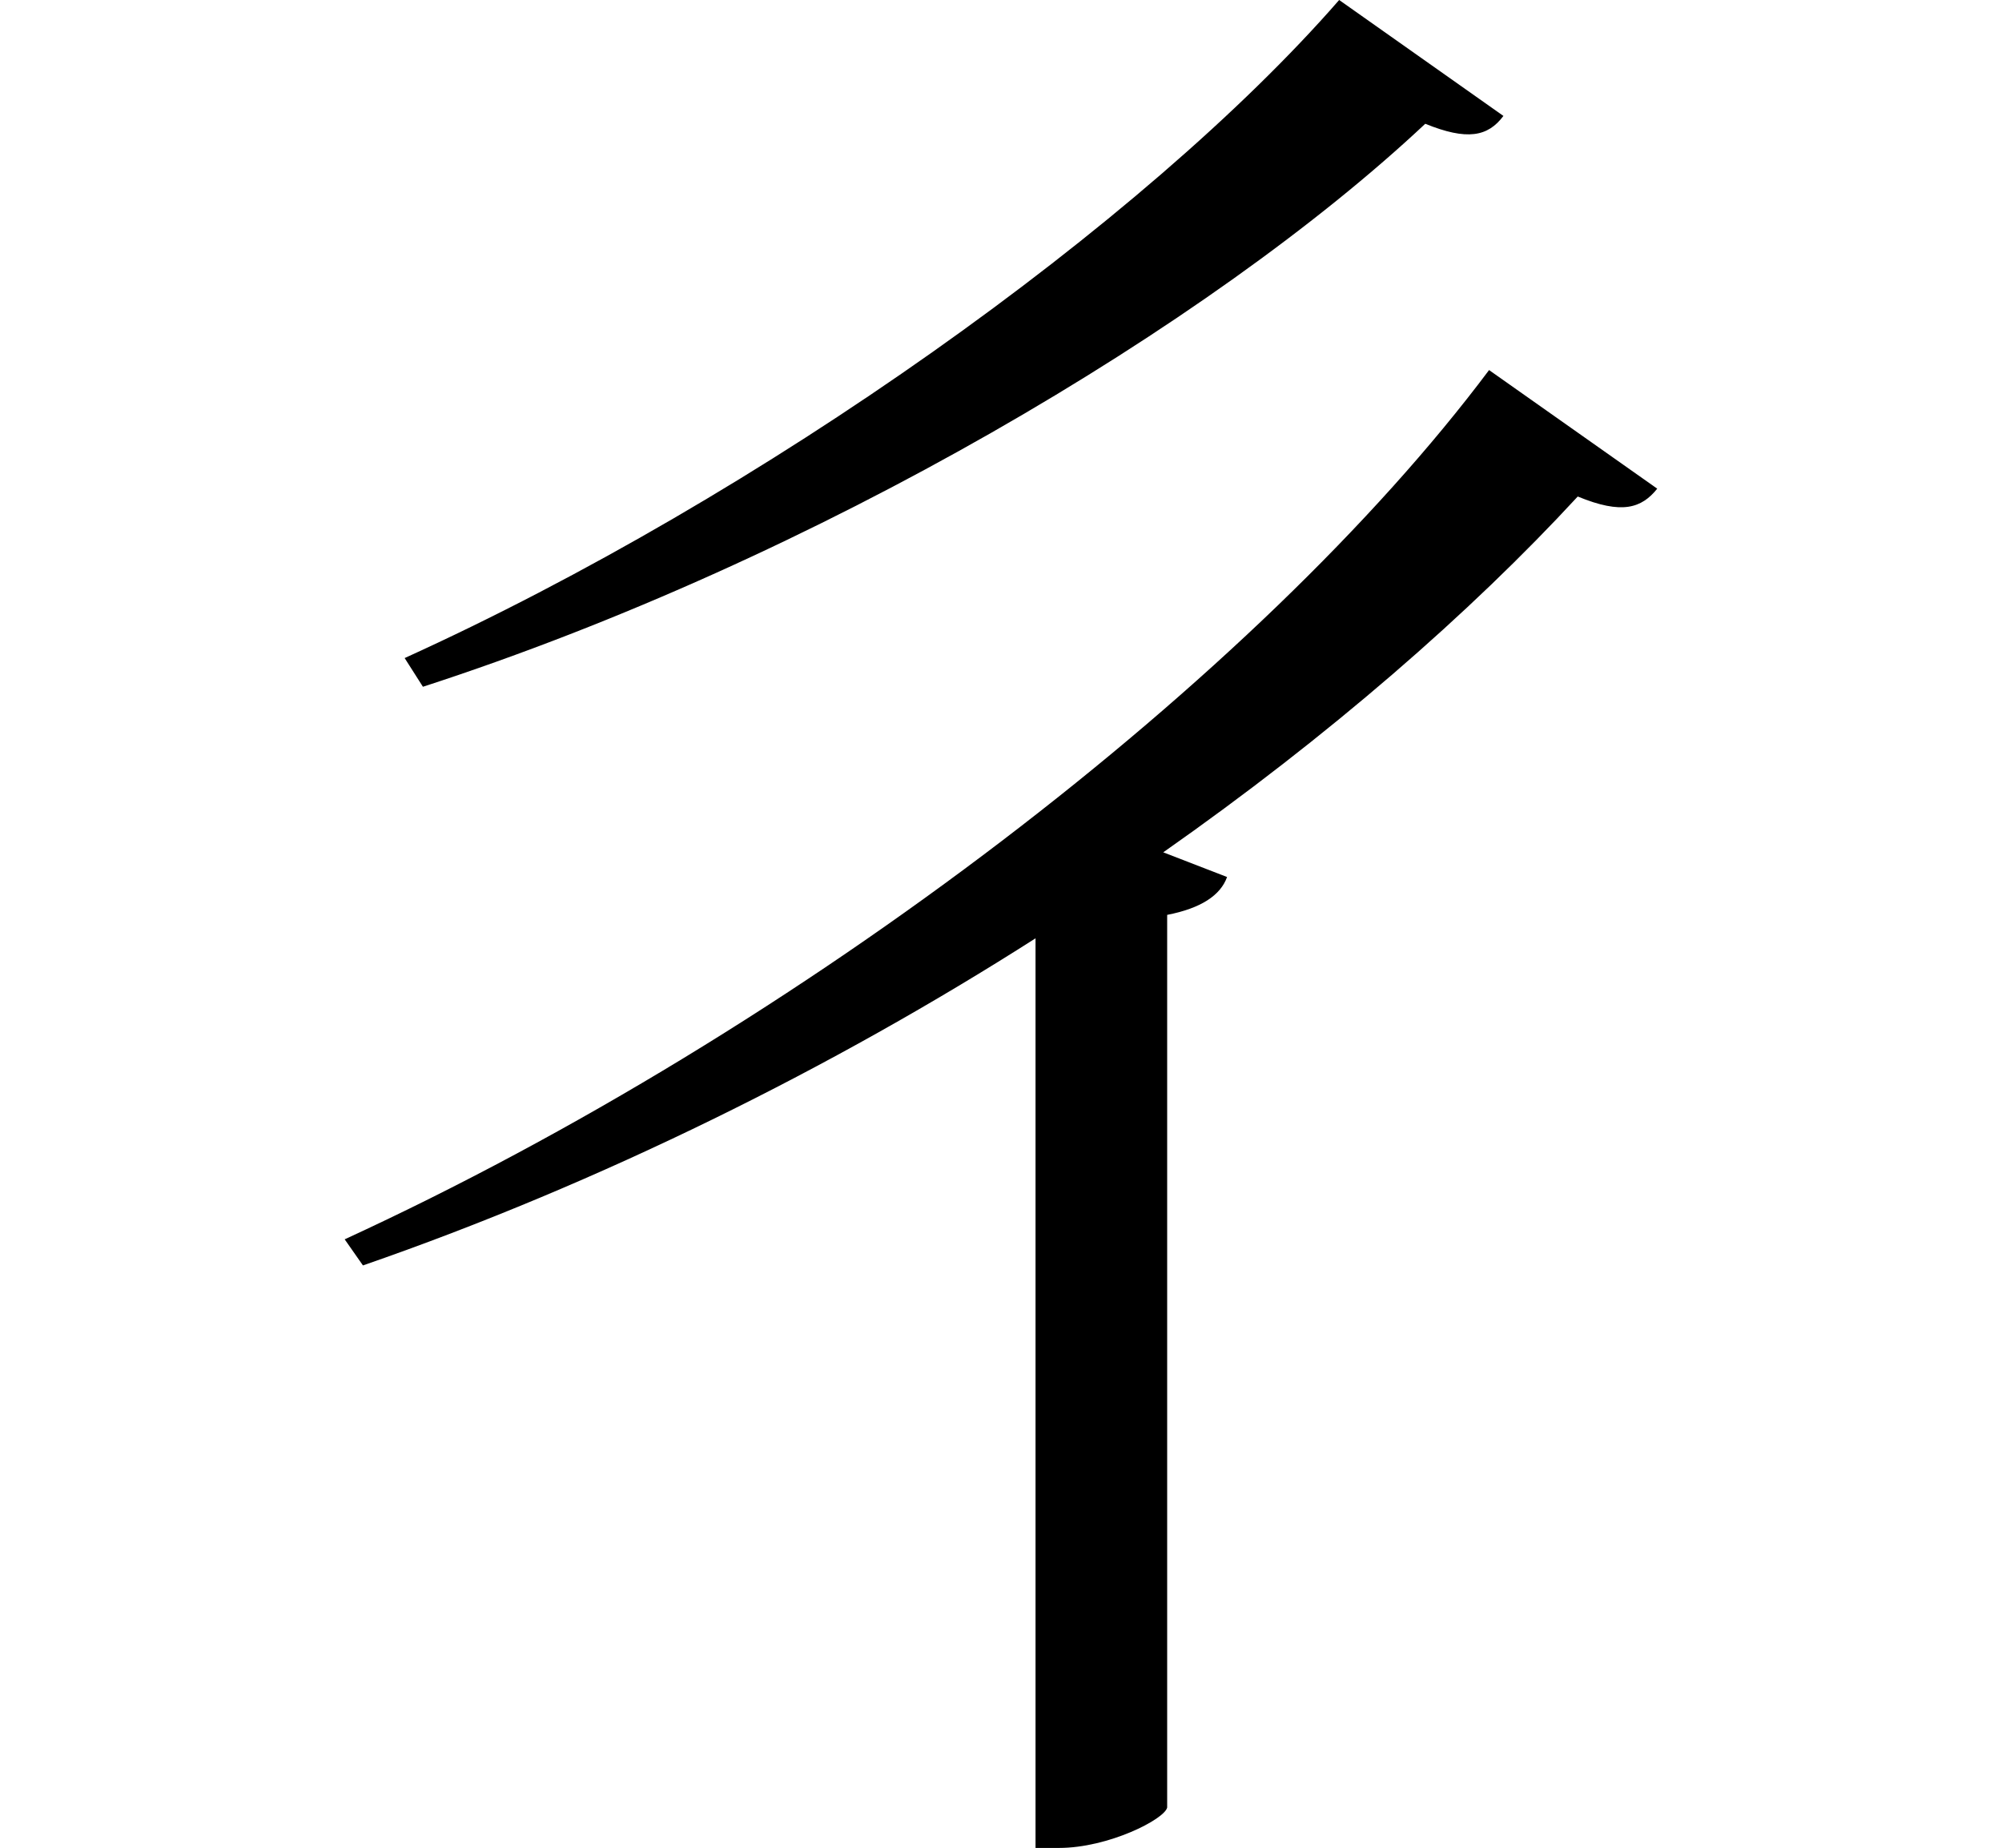 <svg height="22.156" viewBox="0 0 24 22.156" width="24" xmlns="http://www.w3.org/2000/svg">
<path d="M17.375,18.891 L15.406,20.281 C13.078,17.609 8.469,14.328 4.203,12.391 L4.422,12.047 C9.141,13.578 13.875,16.391 16.438,18.797 C16.938,18.594 17.188,18.641 17.375,18.891 Z M19.219,14.422 L17.203,15.844 C14.453,12.172 8.953,7.938 3.484,5.422 L3.703,5.109 C6.547,6.094 9.344,7.484 11.766,9.031 L11.766,-1.875 L12.047,-1.875 C12.641,-1.875 13.312,-1.531 13.344,-1.391 L13.344,9.312 C13.75,9.391 13.984,9.547 14.062,9.766 L13.297,10.062 C15.281,11.453 16.984,12.938 18.266,14.328 C18.797,14.109 19.031,14.188 19.219,14.422 Z" transform="translate(0.648, 20.281) scale(1, -1)"/>
</svg>